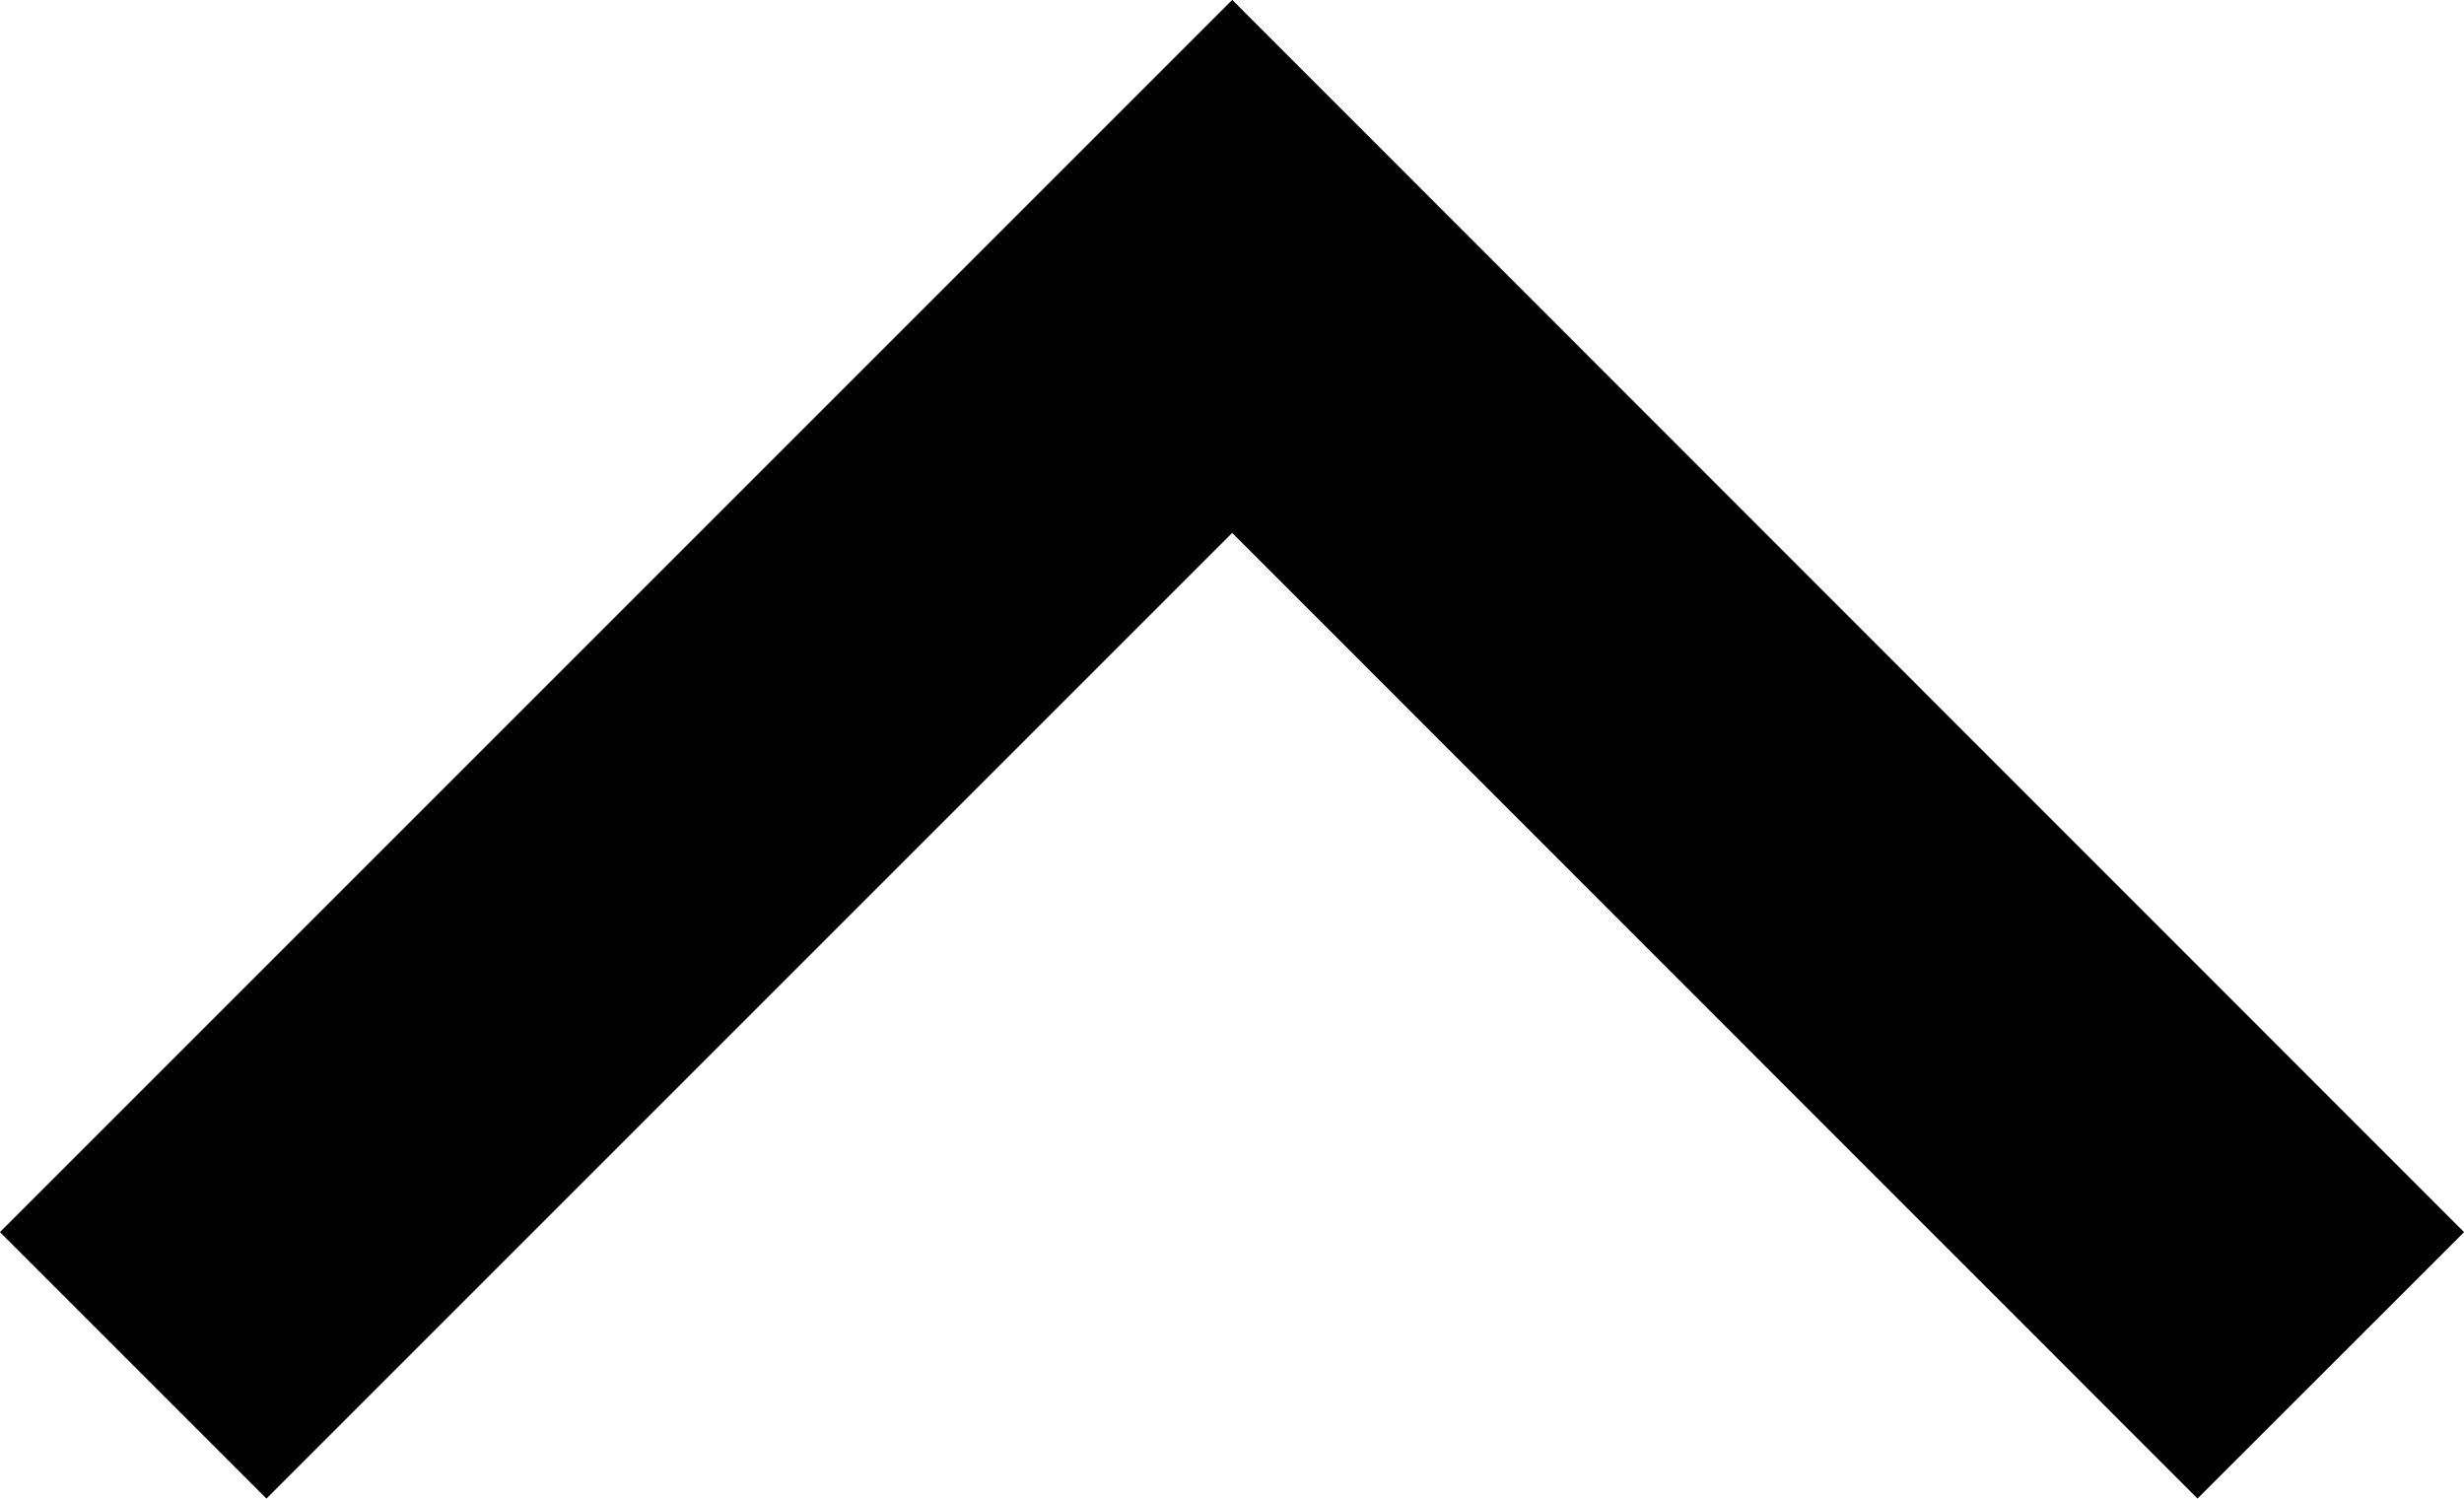 <?xml version="1.0" encoding="UTF-8"?>
<svg id="Layer_1" data-name="Layer 1" xmlns="http://www.w3.org/2000/svg" width="58.45" height="35.55" viewBox="0 0 58.45 35.55">
  <defs>
    <style>
      .cls-1 {
        fill: none;
        stroke: #000;
        stroke-miterlimit: 10;
        stroke-width: 8.94px;
      }
    </style>
  </defs>
  <polyline class="cls-1" points="3.16 32.39 29.23 6.32 55.29 32.39"/>
</svg>